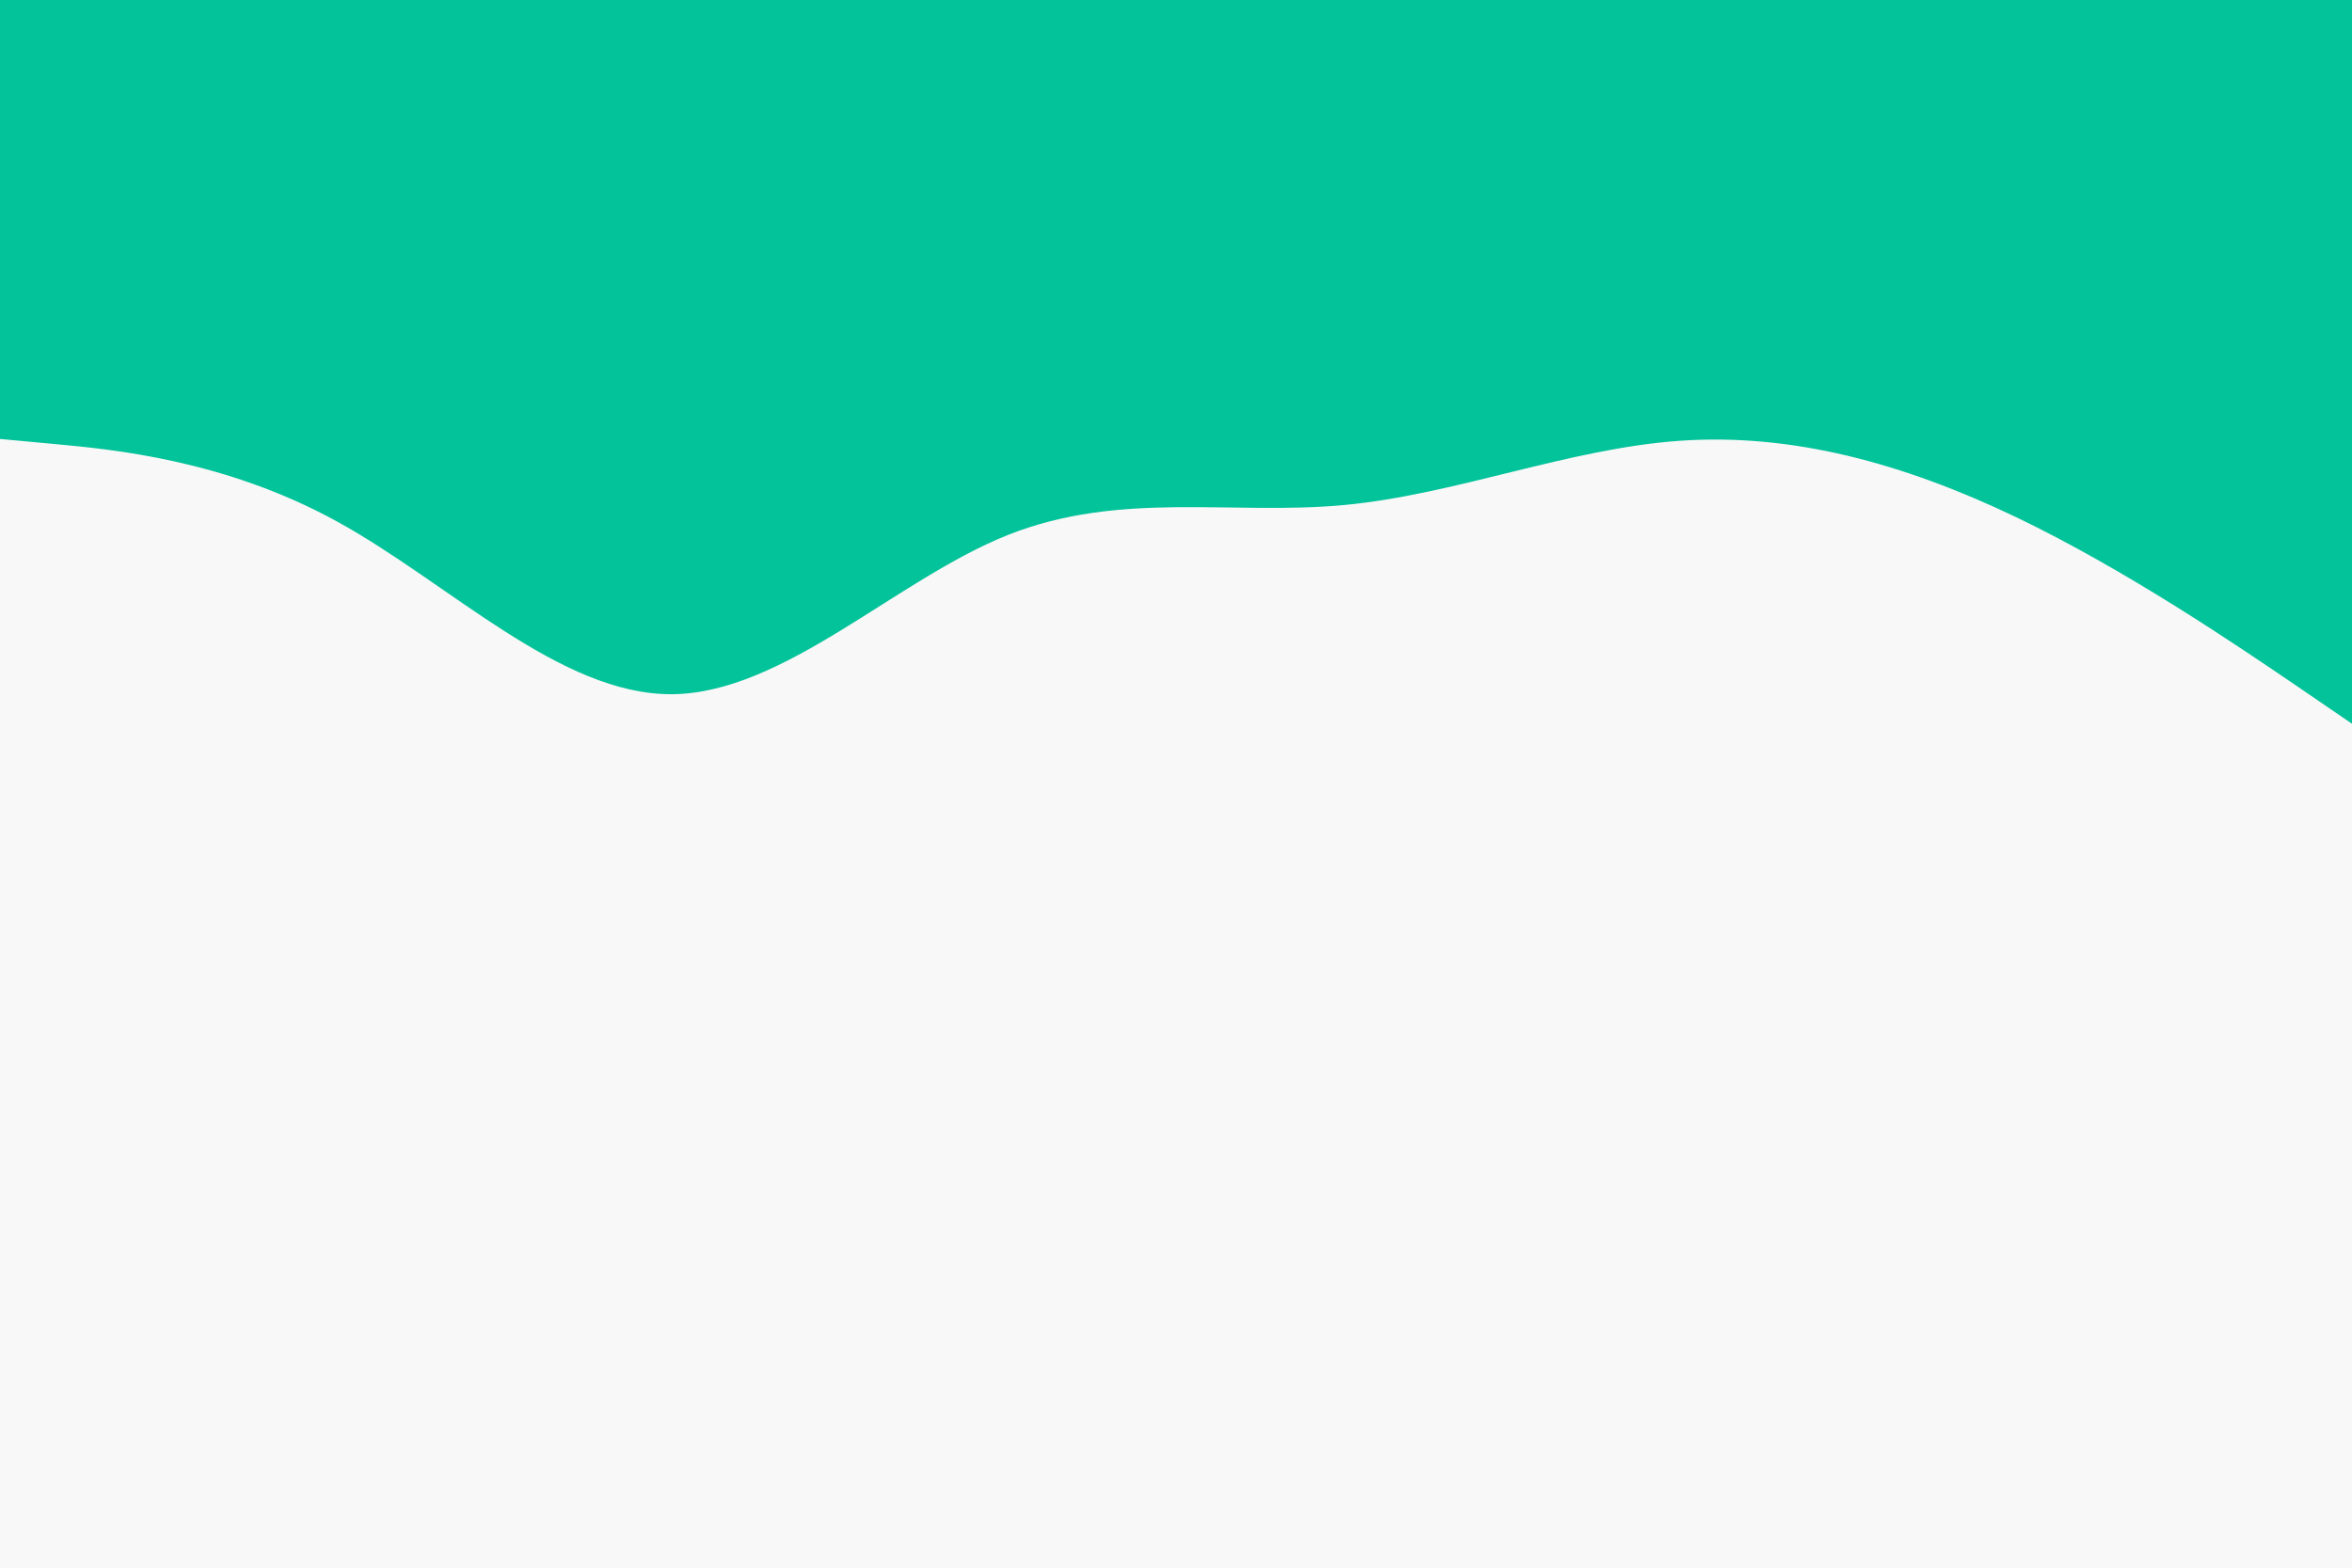 <svg id="visual" viewBox="0 0 900 600" width="900" height="600" xmlns="http://www.w3.org/2000/svg" xmlns:xlink="http://www.w3.org/1999/xlink" version="1.1"><rect x="0" y="0" width="900" height="600" fill="#f8f8f8"></rect><path d="M0 168L21.5 170C43 172 86 176 128.8 199.5C171.7 223 214.3 266 257.2 265.7C300 265.3 343 221.7 385.8 204.7C428.7 187.7 471.3 197.3 514.2 193.3C557 189.3 600 171.7 642.8 168.7C685.7 165.7 728.3 177.3 771.2 197.8C814 218.3 857 247.7 878.5 262.3L900 277L900 0L878.5 0C857 0 814 0 771.2 0C728.3 0 685.7 0 642.8 0C600 0 557 0 514.2 0C471.3 0 428.7 0 385.8 0C343 0 300 0 257.2 0C214.3 0 171.7 0 128.8 0C86 0 43 0 21.5 0L0 0Z" fill="#02c39a" stroke-linecap="round" stroke-linejoin="miter"></path></svg>